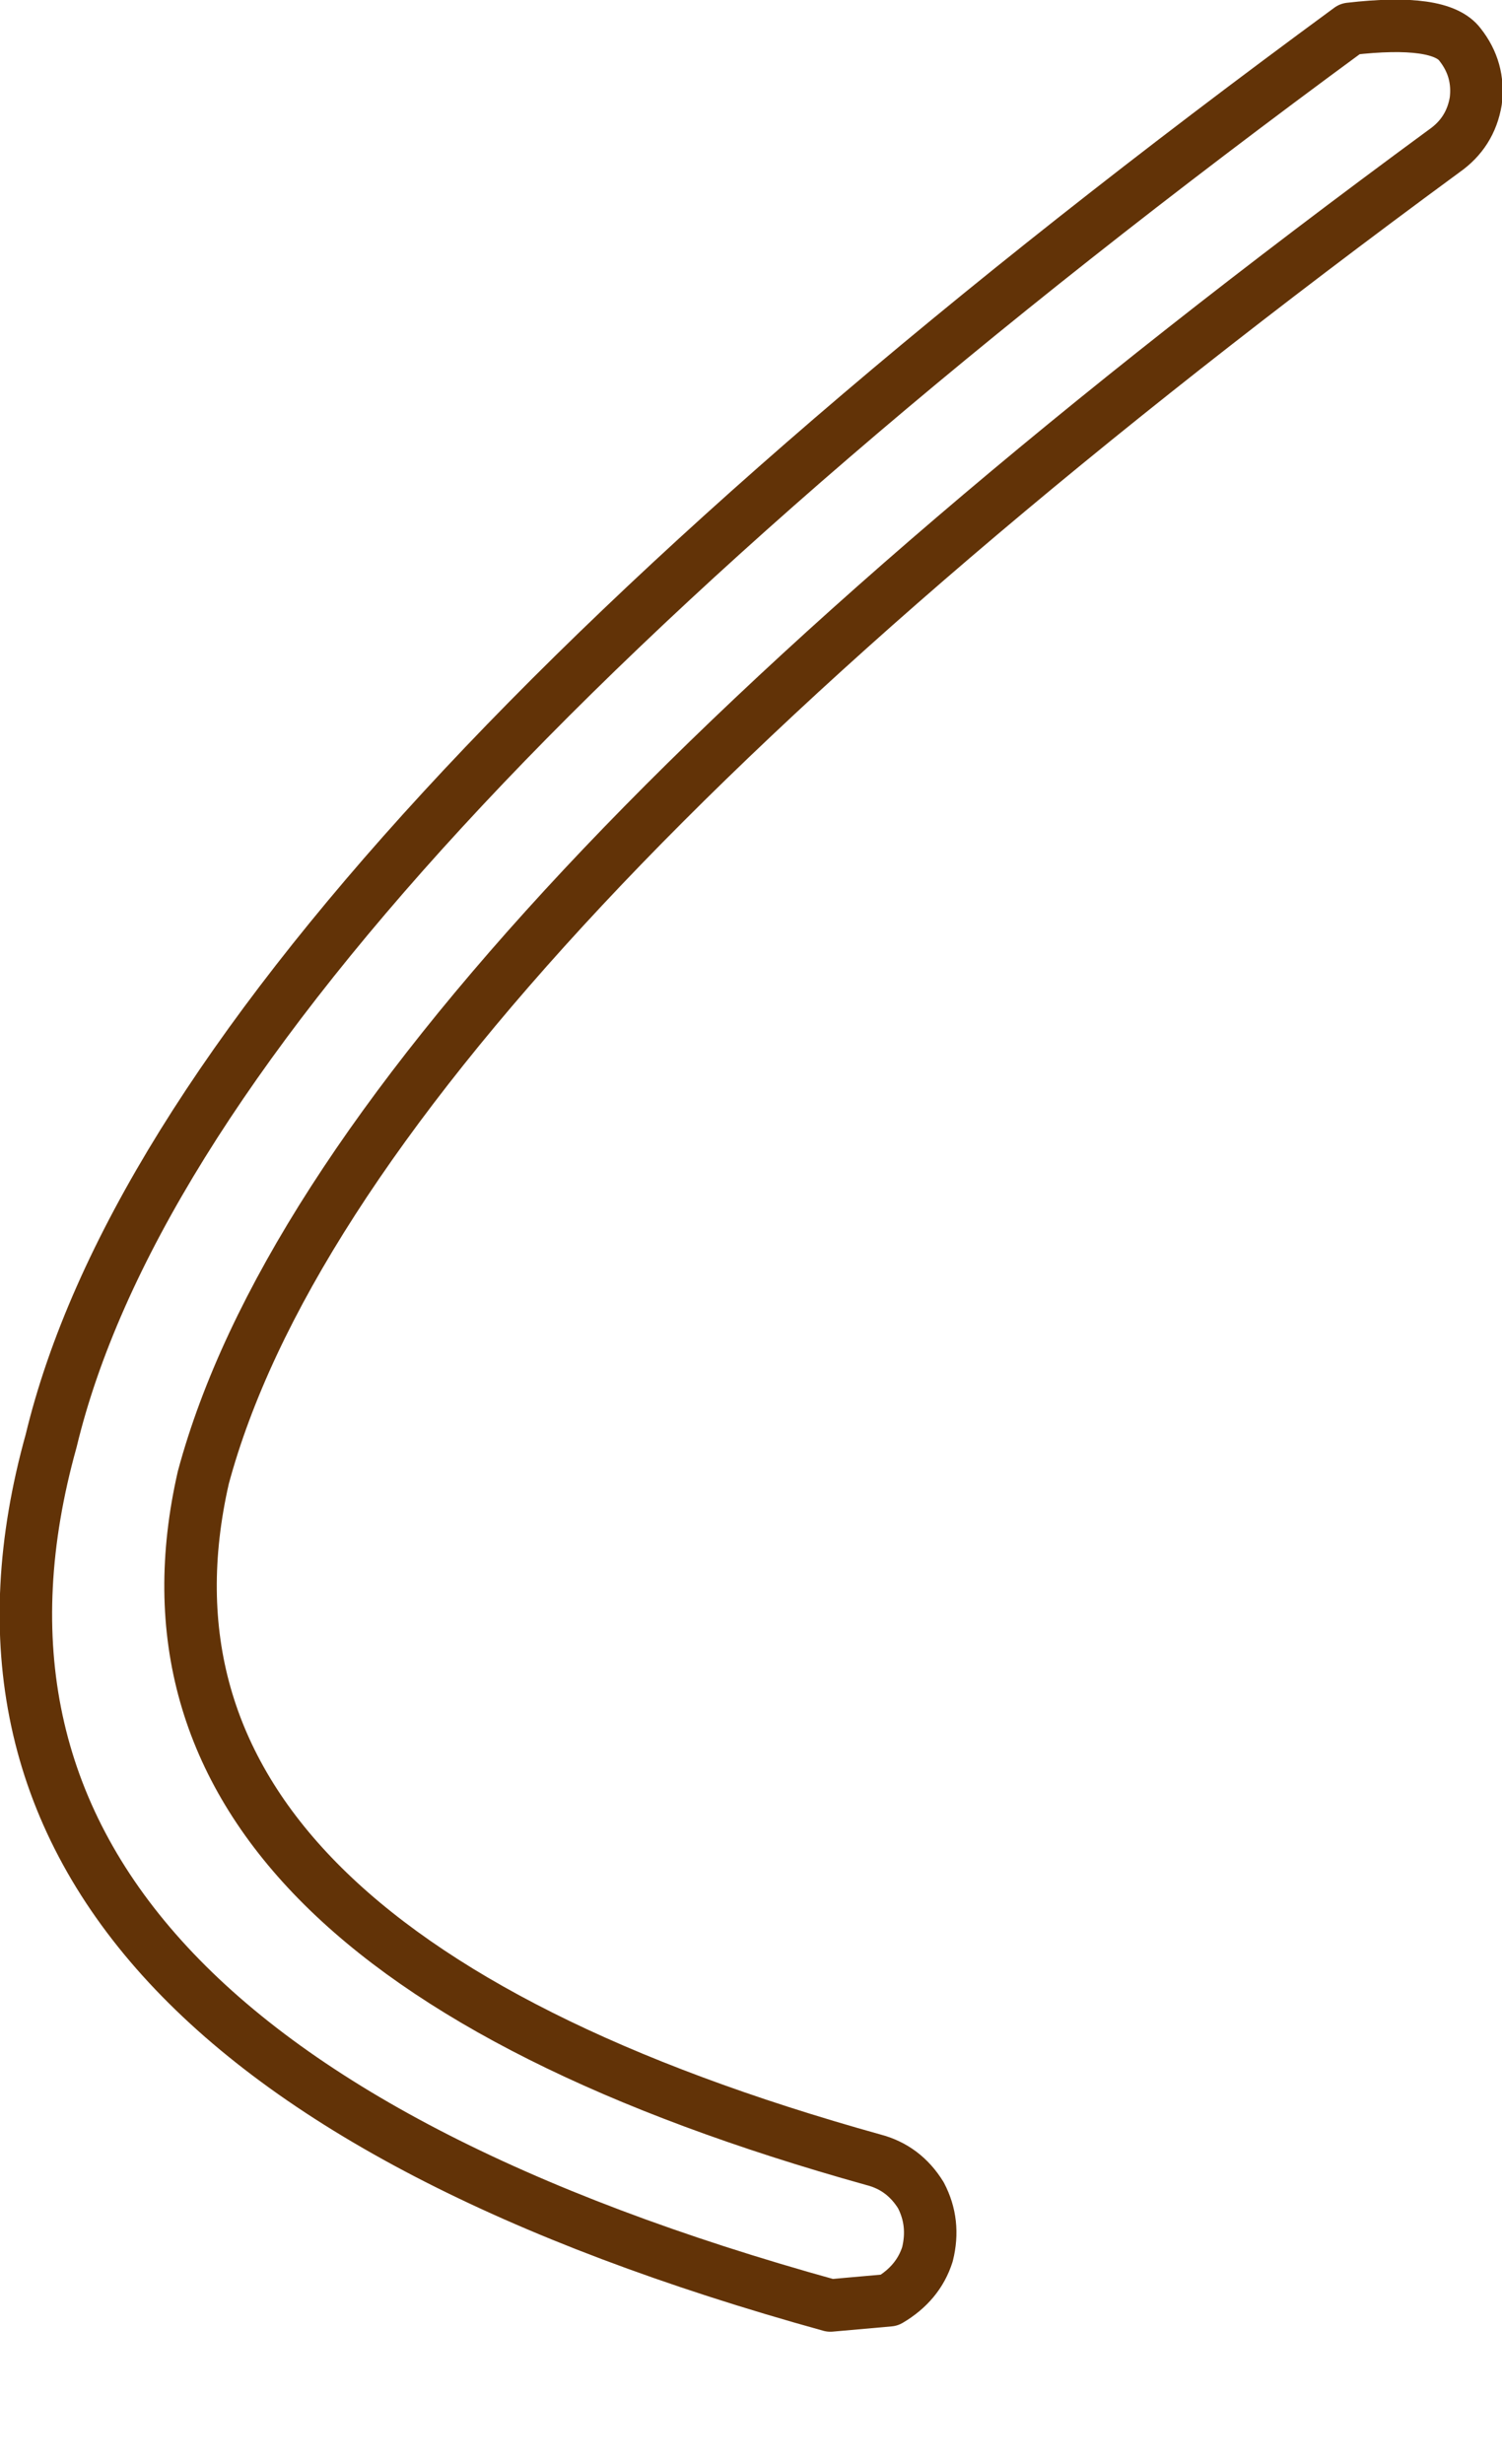 <?xml version="1.0" encoding="UTF-8" standalone="no"?>
<svg xmlns:xlink="http://www.w3.org/1999/xlink" height="93.9px" width="57.25px" xmlns="http://www.w3.org/2000/svg">
  <g transform="matrix(1.0, 0.0, 0.0, 1.0, 52.4, 57.9)">
    <path d="M-50.45 -3.0 Q-45.35 -24.2 -0.95 -56.8 2.5 -57.2 3.25 -56.2 4.0 -55.25 3.85 -54.05 3.65 -52.85 2.65 -52.15 -39.35 -21.3 -44.65 -1.6 -48.7 16.15 -19.1 24.4 -17.95 24.7 -17.3 25.75 -16.75 26.8 -17.05 28.0 -17.4 29.1 -18.5 29.75 L-20.75 29.95 Q-56.85 19.95 -50.45 -3.0 -45.35 -24.2 -0.95 -56.8 2.5 -57.2 3.25 -56.2 4.0 -55.25 3.85 -54.05 3.65 -52.85 2.65 -52.15 -39.35 -21.3 -44.65 -1.6 -48.7 16.15 -19.1 24.4 -17.95 24.7 -17.3 25.75 -16.75 26.8 -17.05 28.0 -17.4 29.1 -18.5 29.75 L-20.75 29.95 Q-56.85 19.95 -50.45 -3.0" fill="none" stroke="#623307" stroke-linecap="round" stroke-linejoin="round" stroke-width="2.0">
      <animate attributeName="stroke" dur="2s" repeatCount="indefinite" values="#623307;#623308"/>
      <animate attributeName="stroke-width" dur="2s" repeatCount="indefinite" values="2.0;2.0"/>
      <animate attributeName="fill-opacity" dur="2s" repeatCount="indefinite" values="1.0;1.0"/>
      <animate attributeName="d" dur="2s" repeatCount="indefinite" values="M-50.45 -3.0 Q-45.35 -24.2 -0.95 -56.8 2.5 -57.2 3.25 -56.2 4.0 -55.25 3.85 -54.05 3.65 -52.85 2.65 -52.15 -39.35 -21.3 -44.65 -1.6 -48.7 16.15 -19.1 24.4 -17.95 24.7 -17.3 25.75 -16.75 26.8 -17.05 28.0 -17.4 29.1 -18.5 29.75 L-20.75 29.95 Q-56.85 19.95 -50.45 -3.0 -45.35 -24.2 -0.95 -56.8 2.5 -57.2 3.25 -56.2 4.0 -55.25 3.85 -54.05 3.65 -52.85 2.65 -52.15 -39.35 -21.3 -44.65 -1.6 -48.7 16.15 -19.1 24.4 -17.95 24.7 -17.3 25.75 -16.75 26.8 -17.05 28.0 -17.4 29.1 -18.5 29.75 L-20.75 29.95 Q-56.85 19.95 -50.45 -3.0;M-50.45 0.1 Q-45.35 -22.3 -0.95 -56.7 2.5 -57.1 3.25 -56.05 4.0 -55.05 3.85 -53.8 3.65 -52.55 2.65 -51.75 -39.35 -19.2 -44.65 1.55 -48.7 20.35 -19.1 29.0 -17.95 29.3 -17.3 30.45 -16.75 31.55 -17.05 32.8 -17.4 33.95 -18.5 34.65 L-20.75 34.9 Q-56.85 24.35 -50.45 0.1 -45.35 -22.3 -0.95 -56.7 2.5 -57.1 3.25 -56.05 4.0 -55.05 3.85 -53.8 3.65 -52.55 2.65 -51.75 -39.35 -19.2 -44.65 1.55 -48.7 20.35 -19.1 29.0 -17.95 29.3 -17.3 30.45 -16.75 31.55 -17.05 32.8 -17.4 33.95 -18.5 34.65 L-20.75 34.9 Q-56.85 24.35 -50.45 0.1"/>
    </path>
  </g>
</svg>
